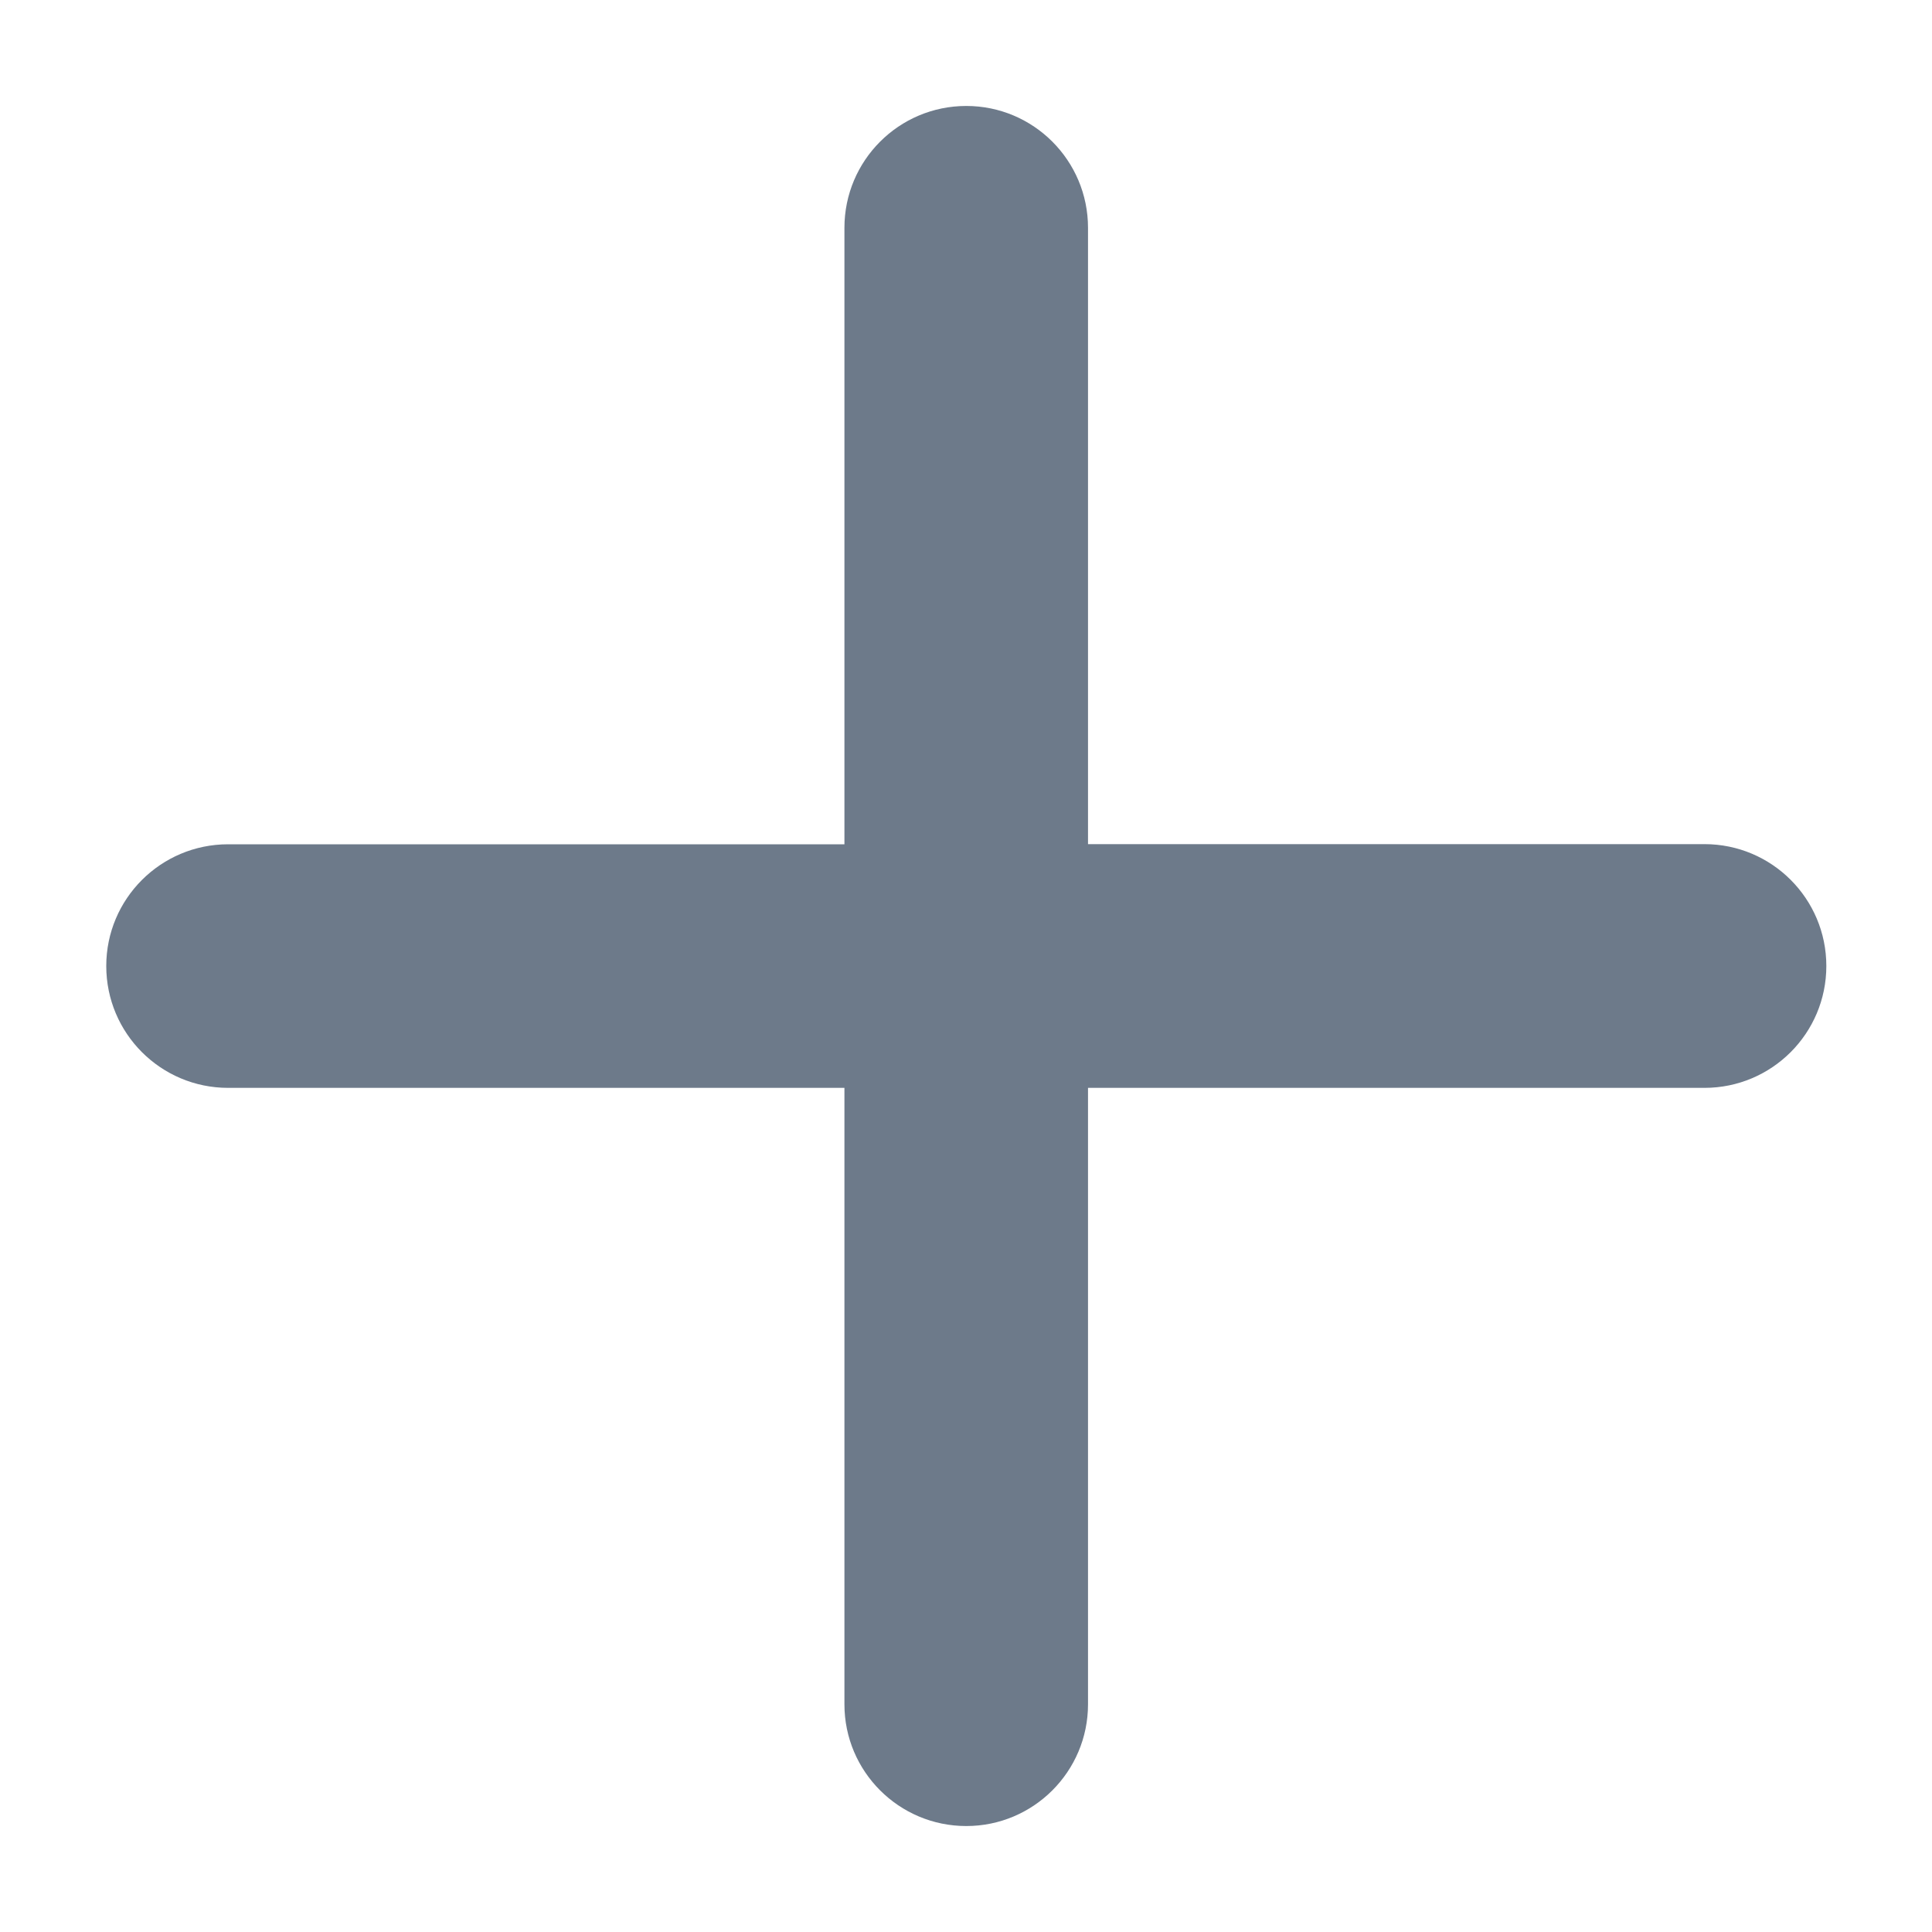<svg width="13" height="13" viewBox="0 0 13 13" fill="none" xmlns="http://www.w3.org/2000/svg">
<path d="M11.469 5.68H7.321V1.533C7.321 1.08 6.954 0.713 6.502 0.713C6.049 0.713 5.682 1.08 5.682 1.533V5.681H1.535C1.082 5.681 0.715 6.048 0.715 6.5C0.715 6.953 1.082 7.32 1.535 7.32H5.682V11.468C5.682 11.92 6.049 12.287 6.502 12.287C6.954 12.287 7.321 11.92 7.321 11.468V7.32H11.469C11.922 7.32 12.289 6.953 12.289 6.5C12.289 6.047 11.922 5.68 11.469 5.68Z" fill="#6D7A8A"/>
</svg>

